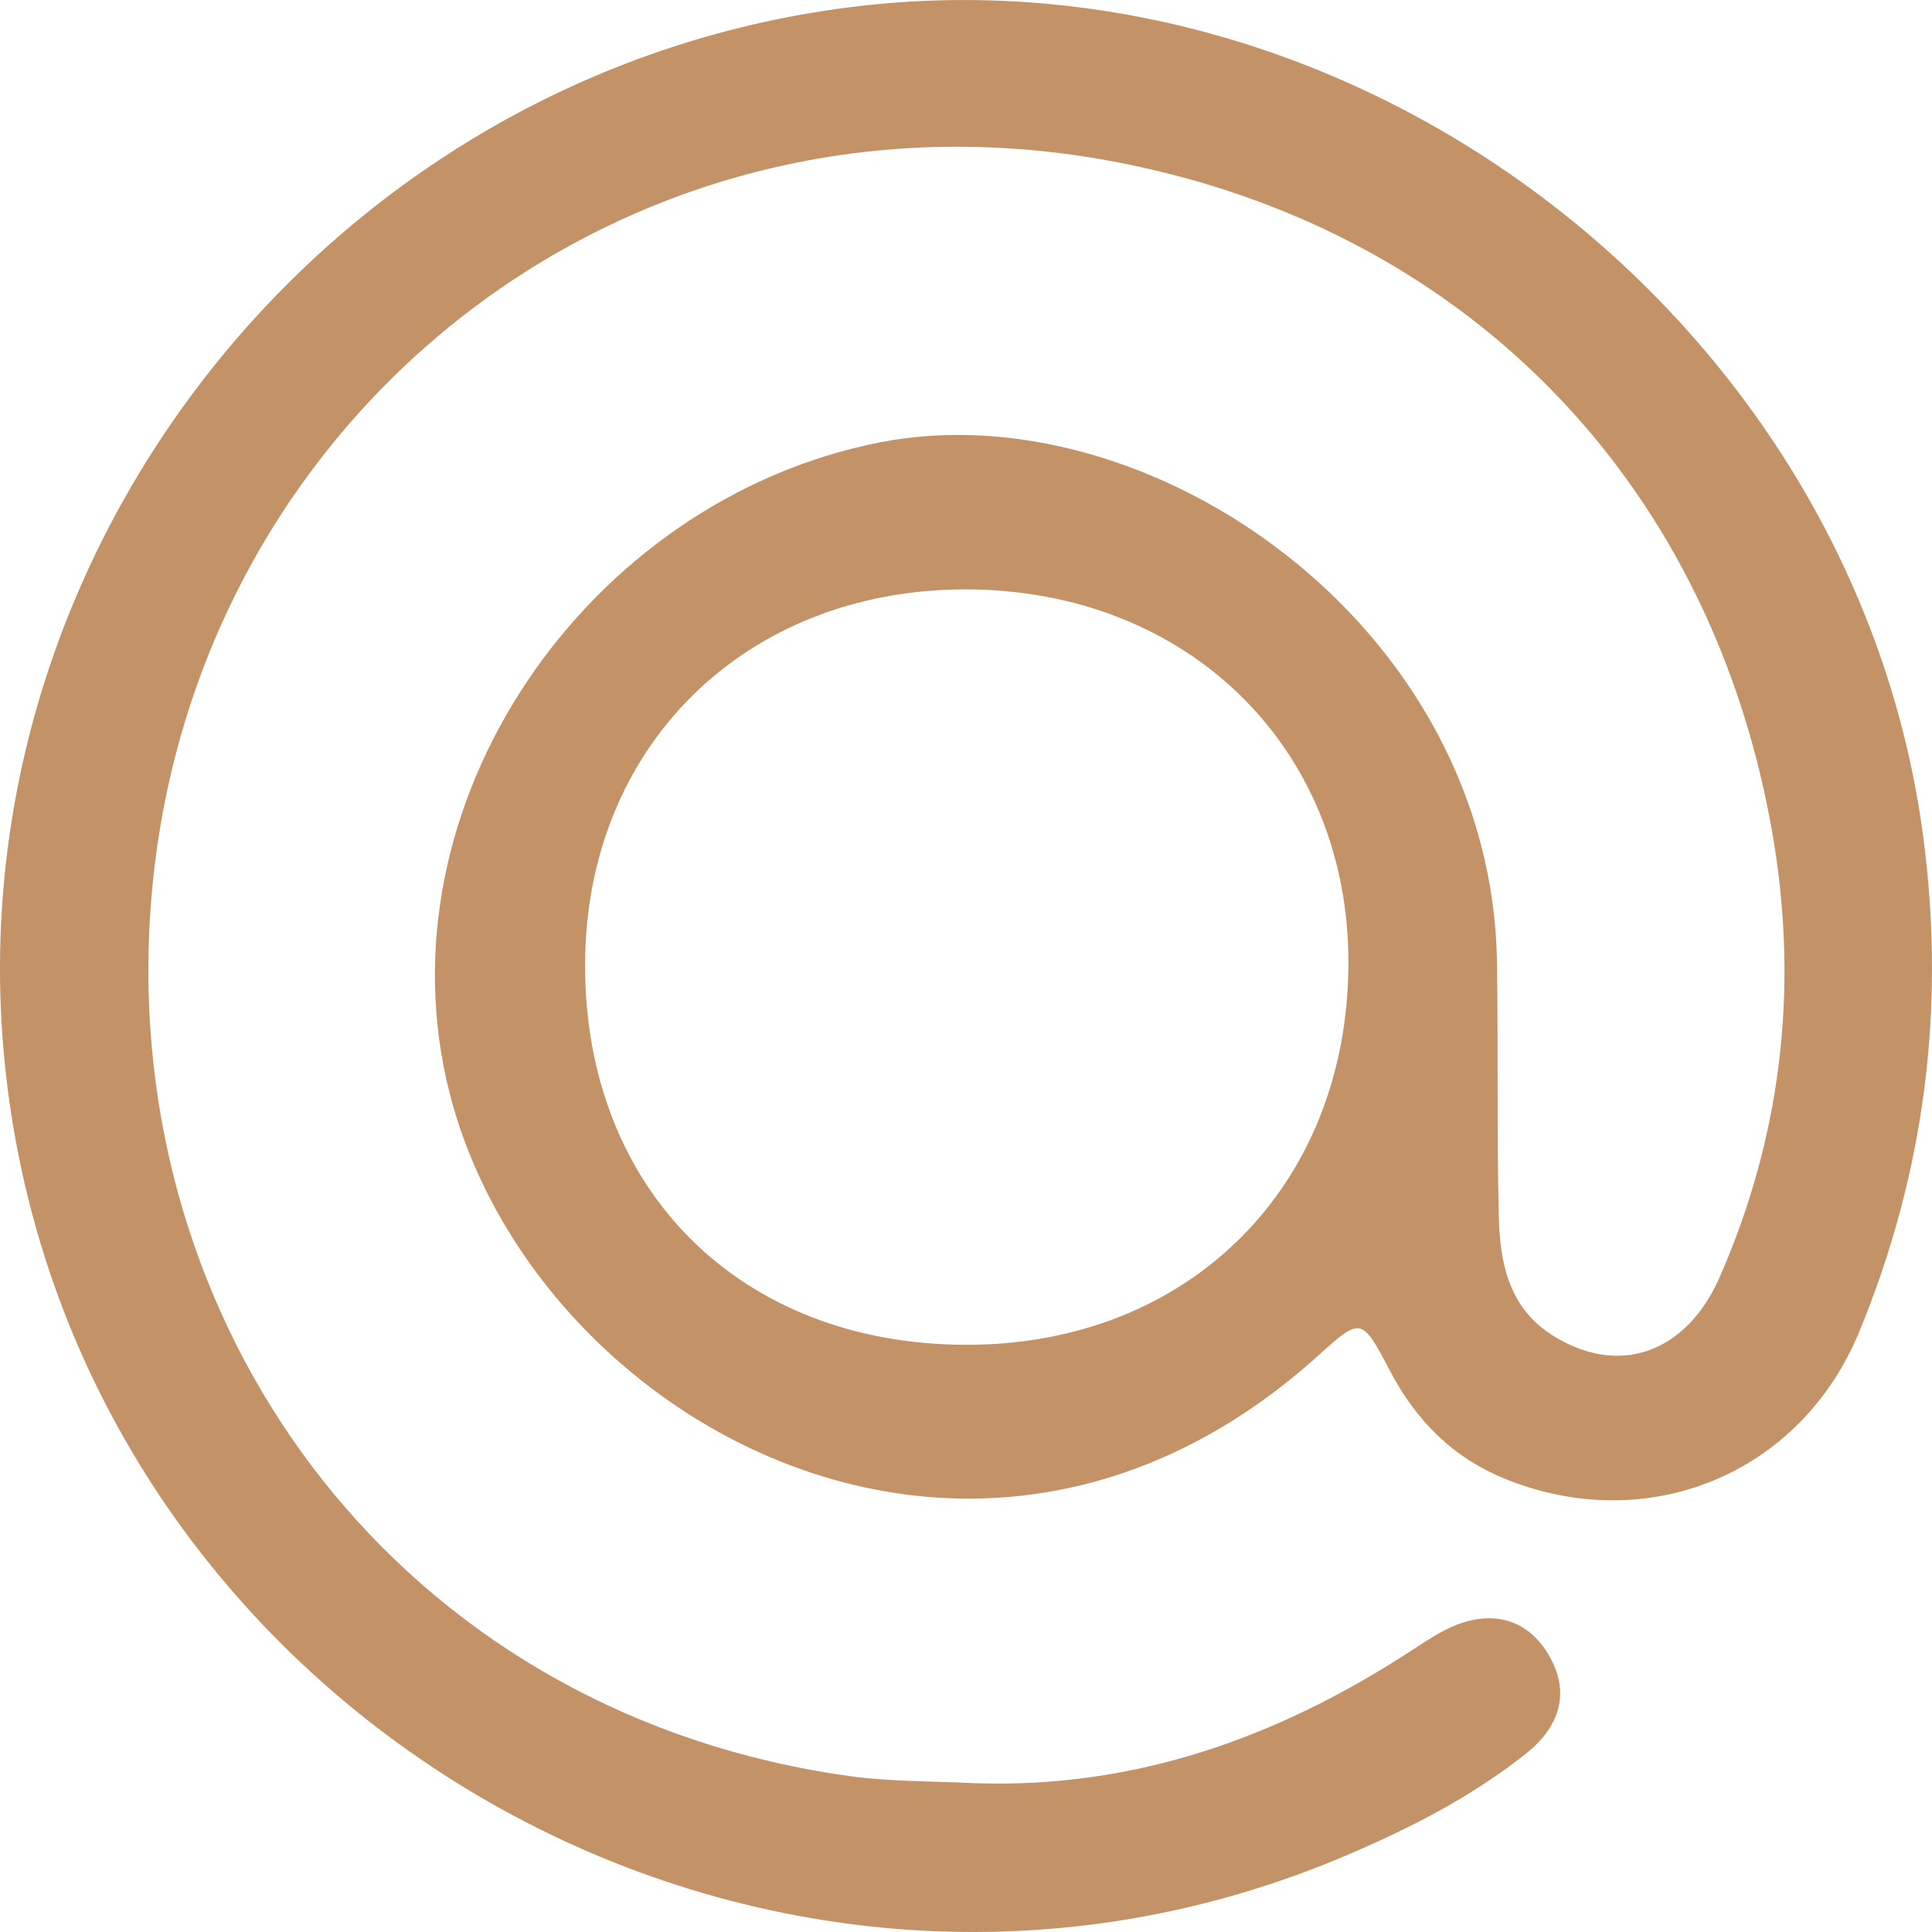 <?xml version="1.0" encoding="utf-8"?><svg width="31" height="31" fill="none" xmlns="http://www.w3.org/2000/svg" viewBox="0 0 31 31"><path d="M15.638 28.612c2.563.089 4.848-.727 6.966-2.1.186-.12.37-.246.565-.348.682-.355 1.3-.23 1.664.363.39.634.18 1.192-.35 1.613-.895.71-1.912 1.223-2.96 1.664C12.05 33.783 1.2 27.391.089 17.18-.815 8.873 5.269 1.192 13.604.12c8.253-1.064 16.198 5.108 17.262 13.356.352 2.736.011 5.353-1.03 7.885-.944 2.3-3.408 3.303-5.705 2.36-.831-.342-1.416-.938-1.83-1.729-.457-.87-.464-.86-1.166-.226-5.528 4.974-12.598 1.01-13.925-4.244-1.165-4.62 2.207-9.5 6.908-10.424 4.325-.85 9.824 2.935 9.902 8.352.02 1.356-.003 2.714.029 4.068.017.733.157 1.45.837 1.892 1.061.689 2.165.323 2.71-.924 1.028-2.35 1.28-4.799.808-7.311-1.039-5.554-4.958-9.502-10.466-10.57-8.1-1.57-15.372 4.424-15.554 12.661-.144 6.511 4.303 12.276 11.267 13.235.653.089 1.325.078 1.987.111zm-.15-19.155c-3.539.003-6.098 2.53-6.1 6.03-.002 3.603 2.49 6.087 6.115 6.091 3.57.005 6.12-2.537 6.133-6.112.013-3.472-2.586-6.01-6.149-6.009z" fill="#C39367"/></svg>